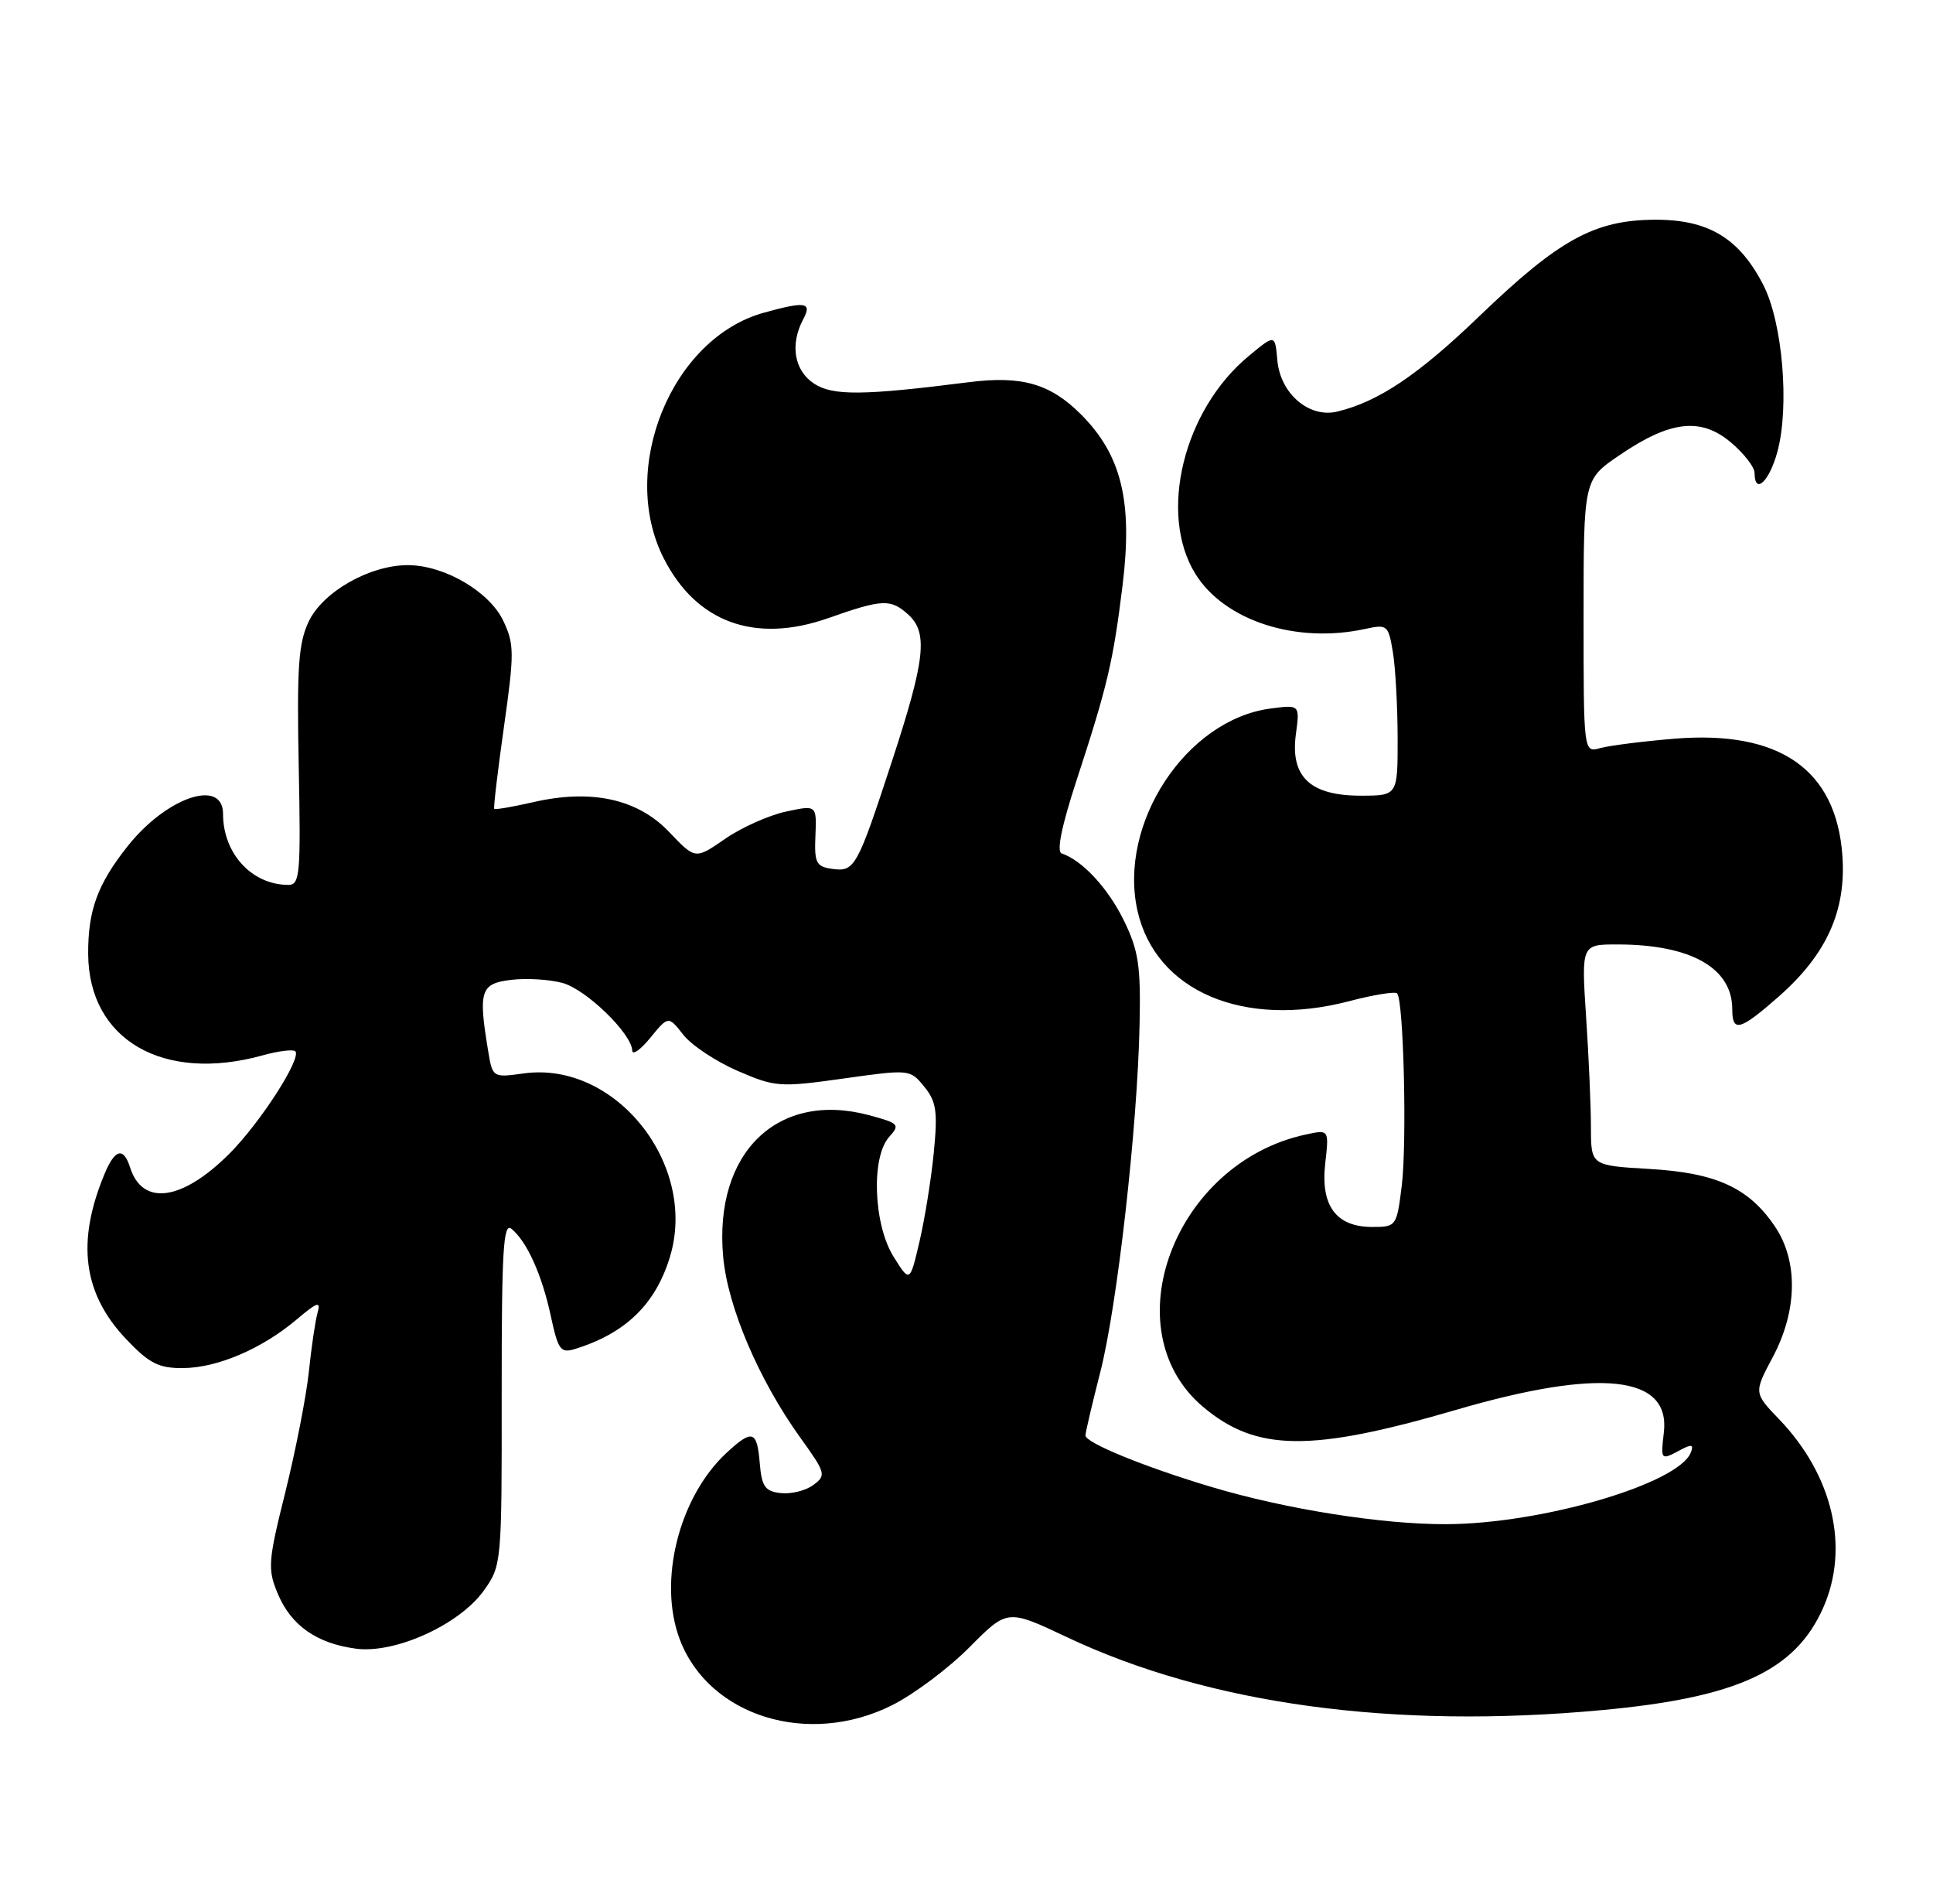 <?xml version="1.0" encoding="UTF-8" standalone="no"?>
<!DOCTYPE svg PUBLIC "-//W3C//DTD SVG 1.1//EN" "http://www.w3.org/Graphics/SVG/1.1/DTD/svg11.dtd" >
<svg xmlns="http://www.w3.org/2000/svg" xmlns:xlink="http://www.w3.org/1999/xlink" version="1.1" viewBox="0 0 260 256">
 <g >
 <path fill="currentColor"
d=" M 119.94 229.34 C 122.88 227.88 127.58 224.36 130.39 221.53 C 135.50 216.38 135.50 216.38 143.50 220.16 C 162.63 229.20 187.45 232.58 215.50 229.97 C 233.71 228.28 241.49 224.68 245.24 216.19 C 248.80 208.14 246.54 198.42 239.34 190.90 C 235.89 187.31 235.89 187.31 238.45 182.50 C 241.77 176.26 241.88 169.60 238.75 164.95 C 235.23 159.73 230.85 157.72 221.86 157.20 C 214.00 156.74 214.00 156.74 213.99 151.62 C 213.99 148.80 213.70 142.11 213.34 136.75 C 212.70 127.00 212.70 127.00 217.60 127.01 C 227.43 127.02 233.00 130.17 233.00 135.72 C 233.00 138.89 234.04 138.60 239.28 133.99 C 245.70 128.33 248.35 122.46 247.81 115.04 C 246.97 103.47 239.37 98.18 225.22 99.34 C 220.98 99.69 216.49 100.26 215.25 100.60 C 213.00 101.23 213.00 101.23 213.00 82.87 C 213.00 64.50 213.00 64.50 217.82 61.22 C 224.66 56.56 228.76 56.09 232.81 59.49 C 234.56 60.97 236.00 62.81 236.00 63.59 C 236.00 66.61 237.98 64.78 239.07 60.75 C 240.72 54.66 239.77 43.38 237.18 38.33 C 233.93 32.00 229.75 29.49 222.50 29.55 C 214.44 29.61 209.67 32.24 199.00 42.50 C 190.75 50.44 185.42 54.01 179.87 55.35 C 176.08 56.26 172.21 52.94 171.81 48.45 C 171.50 44.94 171.50 44.94 167.97 47.87 C 159.18 55.13 155.77 69.08 160.79 77.18 C 164.71 83.49 174.37 86.61 183.66 84.57 C 186.59 83.93 186.75 84.07 187.35 87.70 C 187.70 89.79 187.98 94.99 187.99 99.25 C 188.00 107.00 188.00 107.00 183.00 107.00 C 176.23 107.00 173.54 104.45 174.30 98.76 C 174.84 94.76 174.84 94.76 170.85 95.29 C 159.52 96.81 150.36 110.78 153.00 122.48 C 155.43 133.29 167.28 138.35 181.46 134.64 C 184.73 133.78 187.64 133.31 187.92 133.59 C 188.80 134.47 189.26 153.73 188.54 159.49 C 187.87 164.91 187.80 165.00 184.58 165.00 C 179.72 165.00 177.61 162.16 178.25 156.47 C 178.77 151.89 178.77 151.89 175.63 152.57 C 157.96 156.37 149.50 178.83 161.84 189.21 C 168.98 195.22 176.31 195.30 195.84 189.60 C 215.27 183.93 224.69 184.95 223.80 192.62 C 223.36 196.39 223.37 196.41 226.04 194.98 C 227.53 194.18 227.84 194.26 227.43 195.32 C 225.81 199.53 207.36 204.94 194.50 204.97 C 185.86 205.00 172.93 202.95 163.00 199.98 C 154.01 197.30 146.00 194.03 146.00 193.04 C 146.00 192.64 146.90 188.80 148.00 184.50 C 150.28 175.59 153.00 151.53 153.28 137.78 C 153.45 129.85 153.14 127.81 151.15 123.75 C 149.02 119.41 145.56 115.69 142.80 114.77 C 142.09 114.53 142.79 111.09 144.80 104.95 C 148.97 92.21 149.73 88.98 151.00 78.65 C 152.37 67.42 150.85 61.18 145.38 55.71 C 141.25 51.59 137.43 50.49 130.29 51.40 C 116.11 53.20 112.01 53.24 109.50 51.59 C 106.82 49.84 106.23 46.32 108.04 42.93 C 109.26 40.64 108.36 40.49 102.72 42.06 C 90.33 45.50 83.18 63.01 89.25 75.03 C 93.63 83.70 101.52 86.59 111.39 83.13 C 118.71 80.55 119.80 80.51 122.17 82.65 C 124.85 85.08 124.45 88.70 120.00 102.29 C 115.26 116.76 114.97 117.27 111.89 116.84 C 109.78 116.54 109.52 116.02 109.68 112.37 C 109.85 108.25 109.85 108.25 105.68 109.15 C 103.38 109.65 99.70 111.30 97.51 112.82 C 93.52 115.58 93.52 115.58 90.01 111.89 C 85.77 107.43 79.54 106.07 71.70 107.88 C 68.95 108.51 66.60 108.91 66.48 108.77 C 66.36 108.62 66.95 103.64 67.79 97.70 C 69.19 87.82 69.18 86.60 67.69 83.48 C 65.82 79.54 59.74 76.00 54.86 76.00 C 49.72 76.00 43.42 79.58 41.52 83.59 C 40.14 86.50 39.92 89.78 40.18 103.05 C 40.47 117.53 40.34 119.00 38.80 119.00 C 33.88 119.00 30.00 114.79 30.00 109.45 C 30.00 104.61 22.38 107.20 17.14 113.83 C 13.12 118.90 11.83 122.44 11.86 128.29 C 11.92 139.83 21.94 145.64 35.34 141.92 C 37.46 141.33 39.43 141.09 39.72 141.38 C 40.61 142.28 35.00 151.00 30.86 155.14 C 24.50 161.50 19.16 162.24 17.50 157.00 C 16.61 154.20 15.45 154.51 14.04 157.92 C 10.25 167.06 11.17 173.99 17.00 180.12 C 20.07 183.35 21.35 184.00 24.60 183.98 C 29.23 183.95 35.21 181.40 39.88 177.46 C 42.71 175.07 43.17 174.92 42.71 176.55 C 42.41 177.62 41.88 181.20 41.54 184.50 C 41.19 187.80 39.77 195.05 38.39 200.62 C 36.05 209.97 35.98 211.01 37.35 214.29 C 39.14 218.58 42.57 221.00 47.86 221.71 C 53.15 222.42 61.81 218.48 65.09 213.88 C 67.47 210.54 67.50 210.22 67.48 187.32 C 67.47 168.14 67.70 164.33 68.80 165.25 C 70.89 166.98 72.90 171.45 74.09 176.99 C 75.07 181.55 75.41 182.01 77.34 181.41 C 84.15 179.31 88.21 175.36 90.13 168.96 C 93.85 156.55 82.76 142.66 70.47 144.35 C 66.25 144.93 66.25 144.93 65.64 141.21 C 64.32 133.24 64.64 132.26 68.75 131.77 C 70.81 131.52 73.93 131.71 75.67 132.19 C 78.84 133.05 84.97 139.00 85.04 141.28 C 85.06 141.95 86.16 141.17 87.48 139.55 C 89.90 136.60 89.90 136.60 91.91 139.16 C 93.02 140.57 96.31 142.75 99.21 144.01 C 104.28 146.20 104.88 146.24 113.45 145.04 C 122.35 143.79 122.41 143.79 124.32 146.14 C 125.95 148.14 126.14 149.48 125.60 155.00 C 125.25 158.57 124.38 163.97 123.67 167.00 C 122.38 172.50 122.38 172.50 120.19 169.00 C 117.48 164.66 117.15 155.60 119.60 152.89 C 121.09 151.24 120.92 151.06 116.94 149.98 C 104.61 146.66 96.00 155.00 97.27 169.00 C 97.88 175.76 102.06 185.56 107.65 193.34 C 111.09 198.12 111.16 198.41 109.37 199.72 C 108.34 200.47 106.38 200.95 105.00 200.79 C 102.90 200.55 102.45 199.91 102.19 196.75 C 101.83 192.36 101.19 192.17 97.73 195.37 C 91.30 201.33 88.46 212.69 91.45 220.51 C 95.38 230.81 108.71 234.94 119.94 229.34 Z "/>
</g>
</svg>
